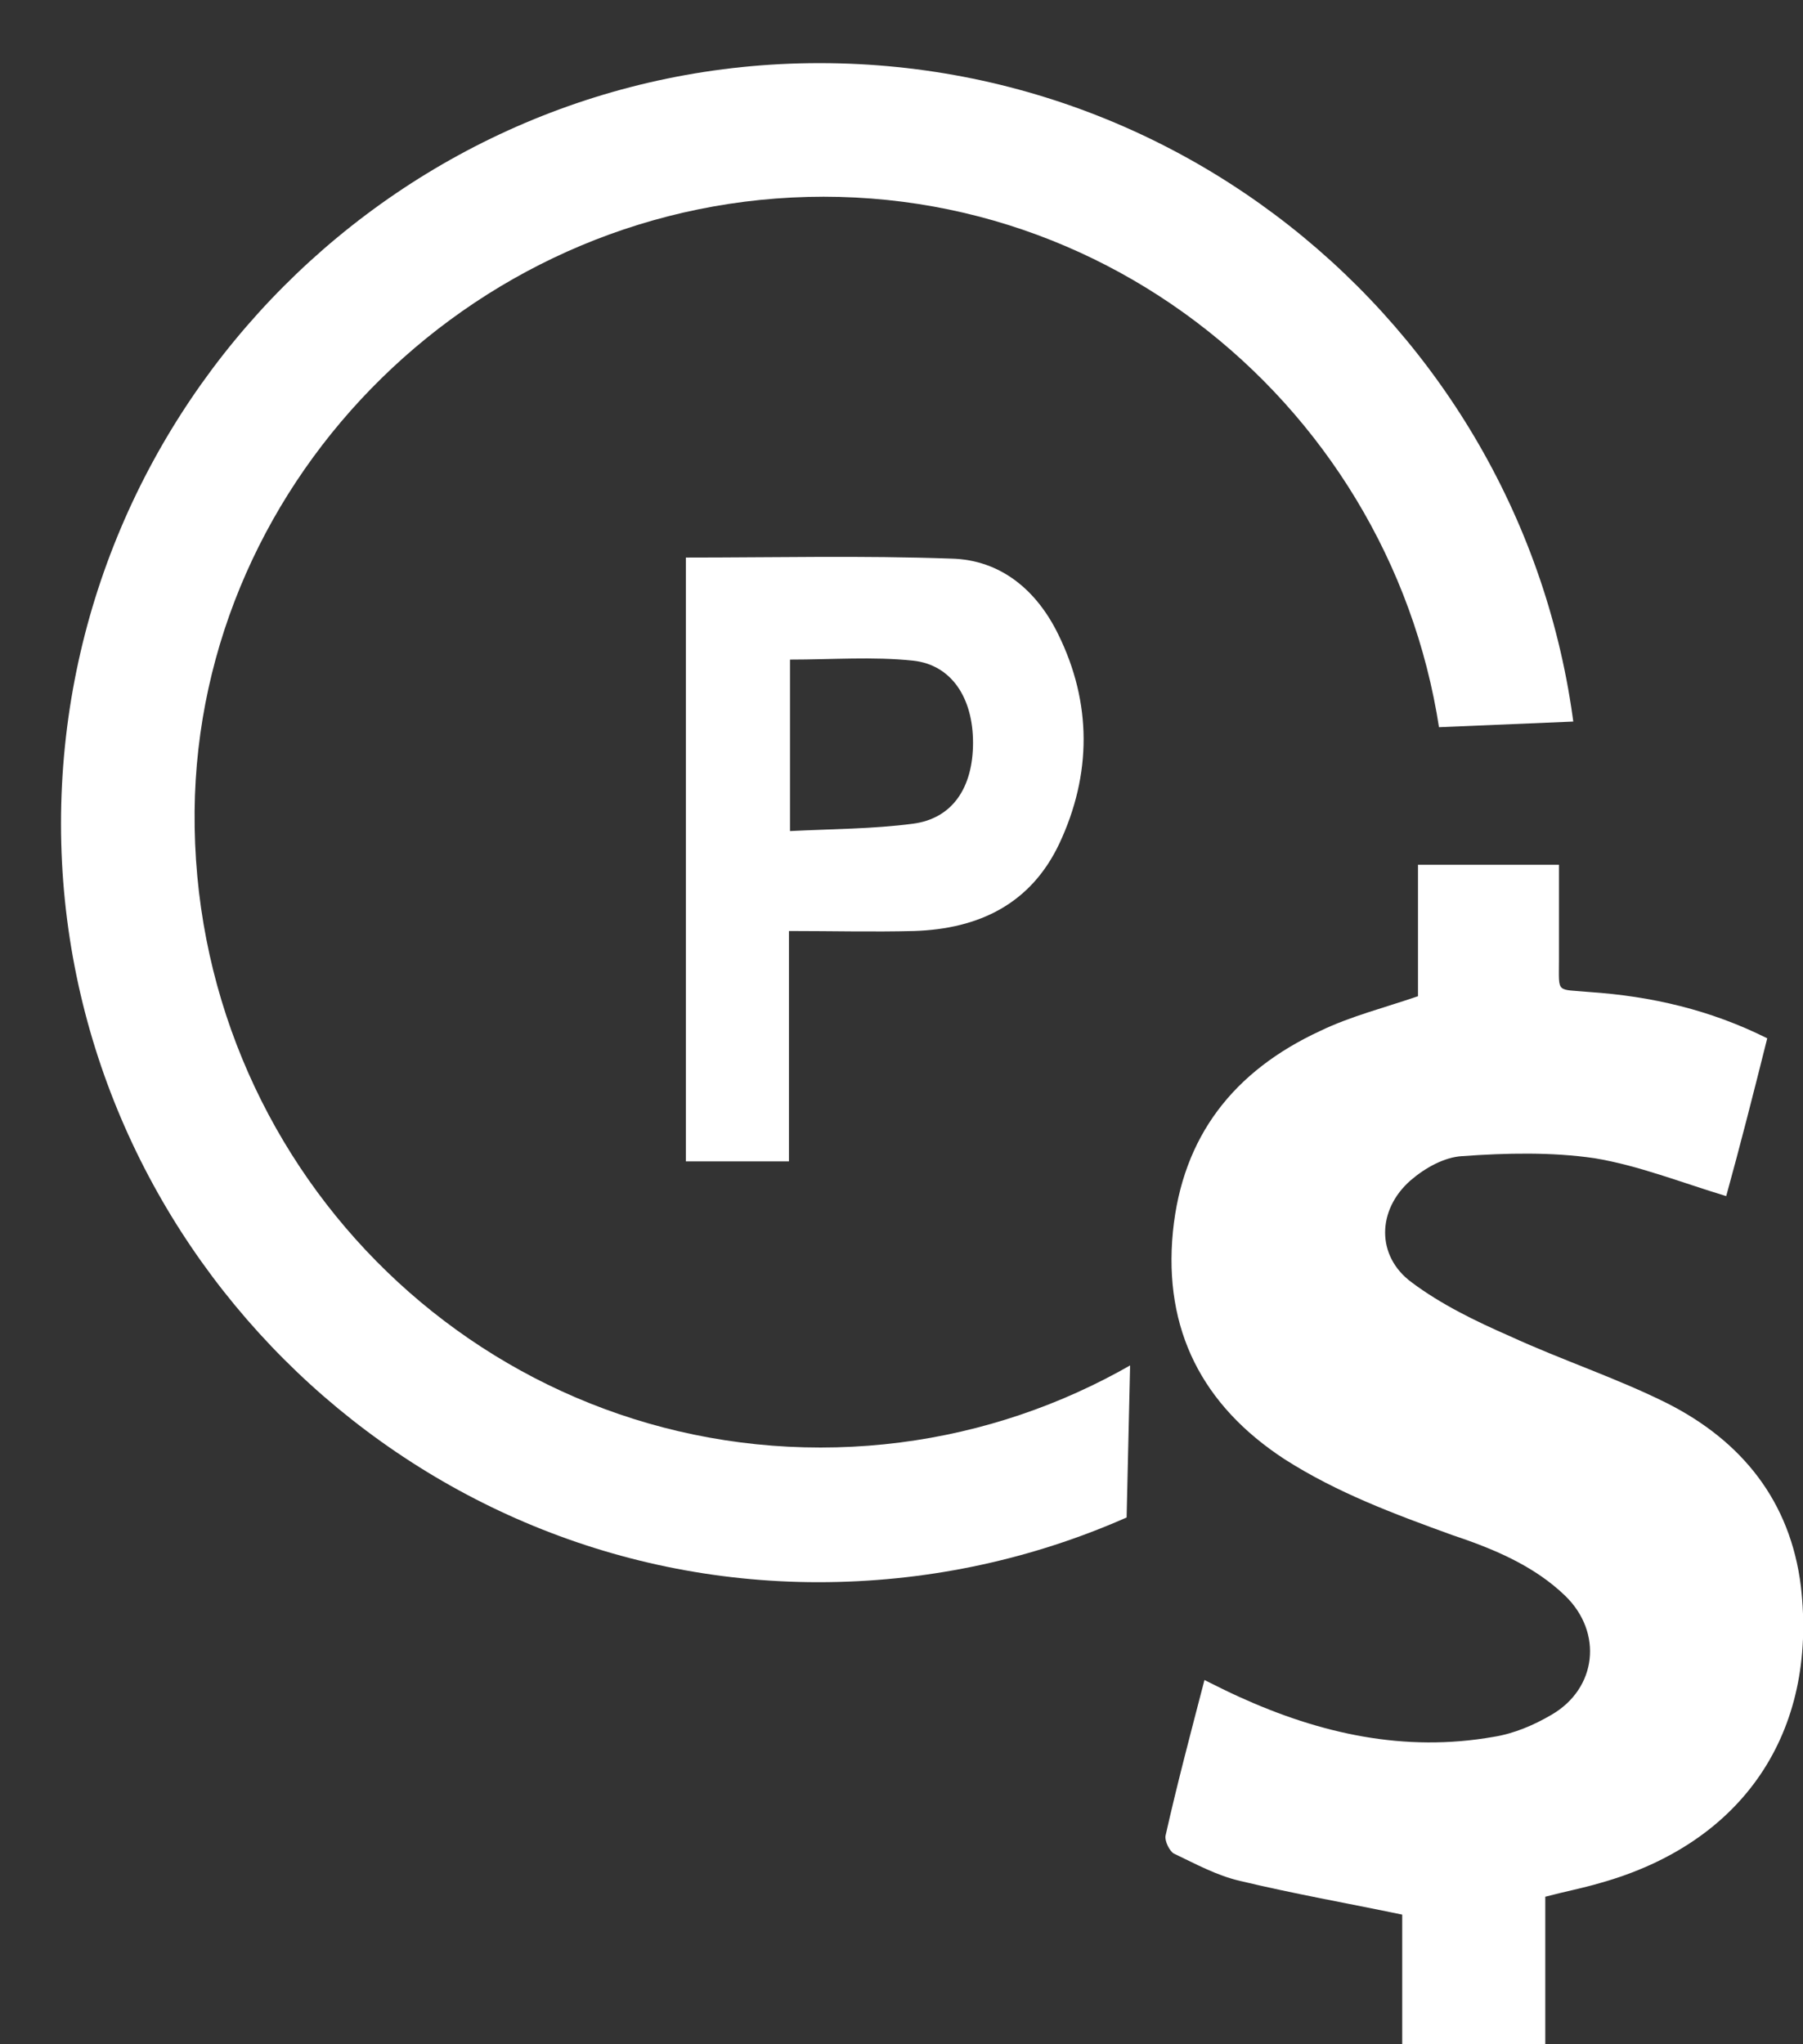 <?xml version="1.0" encoding="utf-8"?>
<!-- Generator: Adobe Illustrator 18.1.1, SVG Export Plug-In . SVG Version: 6.00 Build 0)  -->
<!DOCTYPE svg PUBLIC "-//W3C//DTD SVG 1.1//EN" "http://www.w3.org/Graphics/SVG/1.1/DTD/svg11.dtd">
<svg version="1.1" id="Layer_1" xmlns="http://www.w3.org/2000/svg" xmlns:xlink="http://www.w3.org/1999/xlink" x="0px" y="0px"
	 viewBox="0 0 171.4 194.3" enable-background="new 0 0 171.4 194.3" xml:space="preserve">
<rect x="0" y="0" width="171.4" height="194.3" fill="#333333" stroke="none"/>
<g>
	<g>
		<path fill="#FFFFFF" d="M146.9,194.3c-4.7,0-9,0-13.6,0c0-4.2,0-8.4,0-12.3c-5.3-1.1-10.4-2-15.4-3.2c-2.2-0.5-4.2-1.6-6.3-2.6
			c-0.4-0.2-0.9-1.2-0.8-1.7c1.1-4.9,2.4-9.8,3.7-14.8c1.2,0.6,2.2,1.1,3.3,1.6c7.7,3.5,15.7,5.3,24.2,3.8c1.9-0.3,3.8-1.1,5.5-2.1
			c4.3-2.5,4.9-7.8,1.3-11.3c-3-2.9-6.9-4.5-10.8-5.8c-5.5-2-10.9-4-15.9-7.2c-7.8-5.1-11.5-12.3-10.6-21.6
			c0.9-9.1,5.8-15.3,14-19.1c2.9-1.4,6.1-2.2,9.3-3.3c0-4,0-8.2,0-12.5c4.4,0,8.7,0,13.4,0c0,3,0,6,0,9.1c0,3.2-0.3,2.7,2.9,3
			c5.9,0.4,11.5,1.7,16.9,4.4c-1.3,5.2-2.6,10.3-3.9,15c-4.3-1.3-8.3-2.9-12.5-3.6c-4.1-0.6-8.4-0.5-12.6-0.2
			c-1.7,0.1-3.5,1.1-4.9,2.3c-3.2,2.8-3.3,7.2,0.1,9.7c2.8,2.1,6.1,3.7,9.3,5.1c5,2.3,10.2,4,15,6.4c7.1,3.6,11.7,9.3,12.7,17.4
			c1.6,13.9-5.5,24.4-19.1,28.2c-1.7,0.5-3.3,0.8-5.2,1.3C146.9,185,146.9,189.6,146.9,194.3z"/>
	</g>
	<g>
		<defs>
			<polygon id="SVGID_1_" points="156.5,0 5.8,0 5.8,31.7 0,31.7 0,157.3 106.8,157.3 108.8,70.3 156.5,68.3 			"/>
		</defs>
		<clipPath id="SVGID_2_">
			<use xlink:href="#SVGID_1_"  overflow="visible"/>
		</clipPath>
		<g clip-path="url(#SVGID_2_)">
			<path fill="#FFFFFF" d="M77.8,150.4c-39.5,0-72-32.5-72-72.1C5.8,38.5,38.2,6,77.9,6c39.9,0,72.3,32.4,72.3,72.2
				C150.2,118.1,117.8,150.4,77.8,150.4z M137.5,78.3c0-32.8-26.6-59.6-59.2-59.6c-32.6,0-59.5,26.5-59.8,58.4
				C18.2,110.5,45,137.6,78,137.6C110.7,137.6,137.5,111,137.5,78.3z"/>
			<path fill="#FFFFFF" d="M65.2,53c8.5,0,16.8-0.2,25.2,0.1c4.8,0.1,8.2,3.1,10.2,7.2c3.2,6.5,3.2,13.3,0.1,19.9
				c-2.7,5.7-7.6,8.1-13.8,8.3c-3.9,0.1-7.8,0-11.9,0c0,7.4,0,14.6,0,21.9c-3.4,0-6.6,0-9.8,0C65.2,91.1,65.2,72,65.2,53z M75.1,79
				c4-0.2,7.9-0.2,11.7-0.7c3.8-0.5,5.7-3.5,5.7-7.7c0-4.2-2-7.4-5.7-7.8c-3.8-0.4-7.7-0.1-11.7-0.1C75.1,67.9,75.1,73.2,75.1,79z"
				/>
		</g>
	</g>
</g>
</svg>
